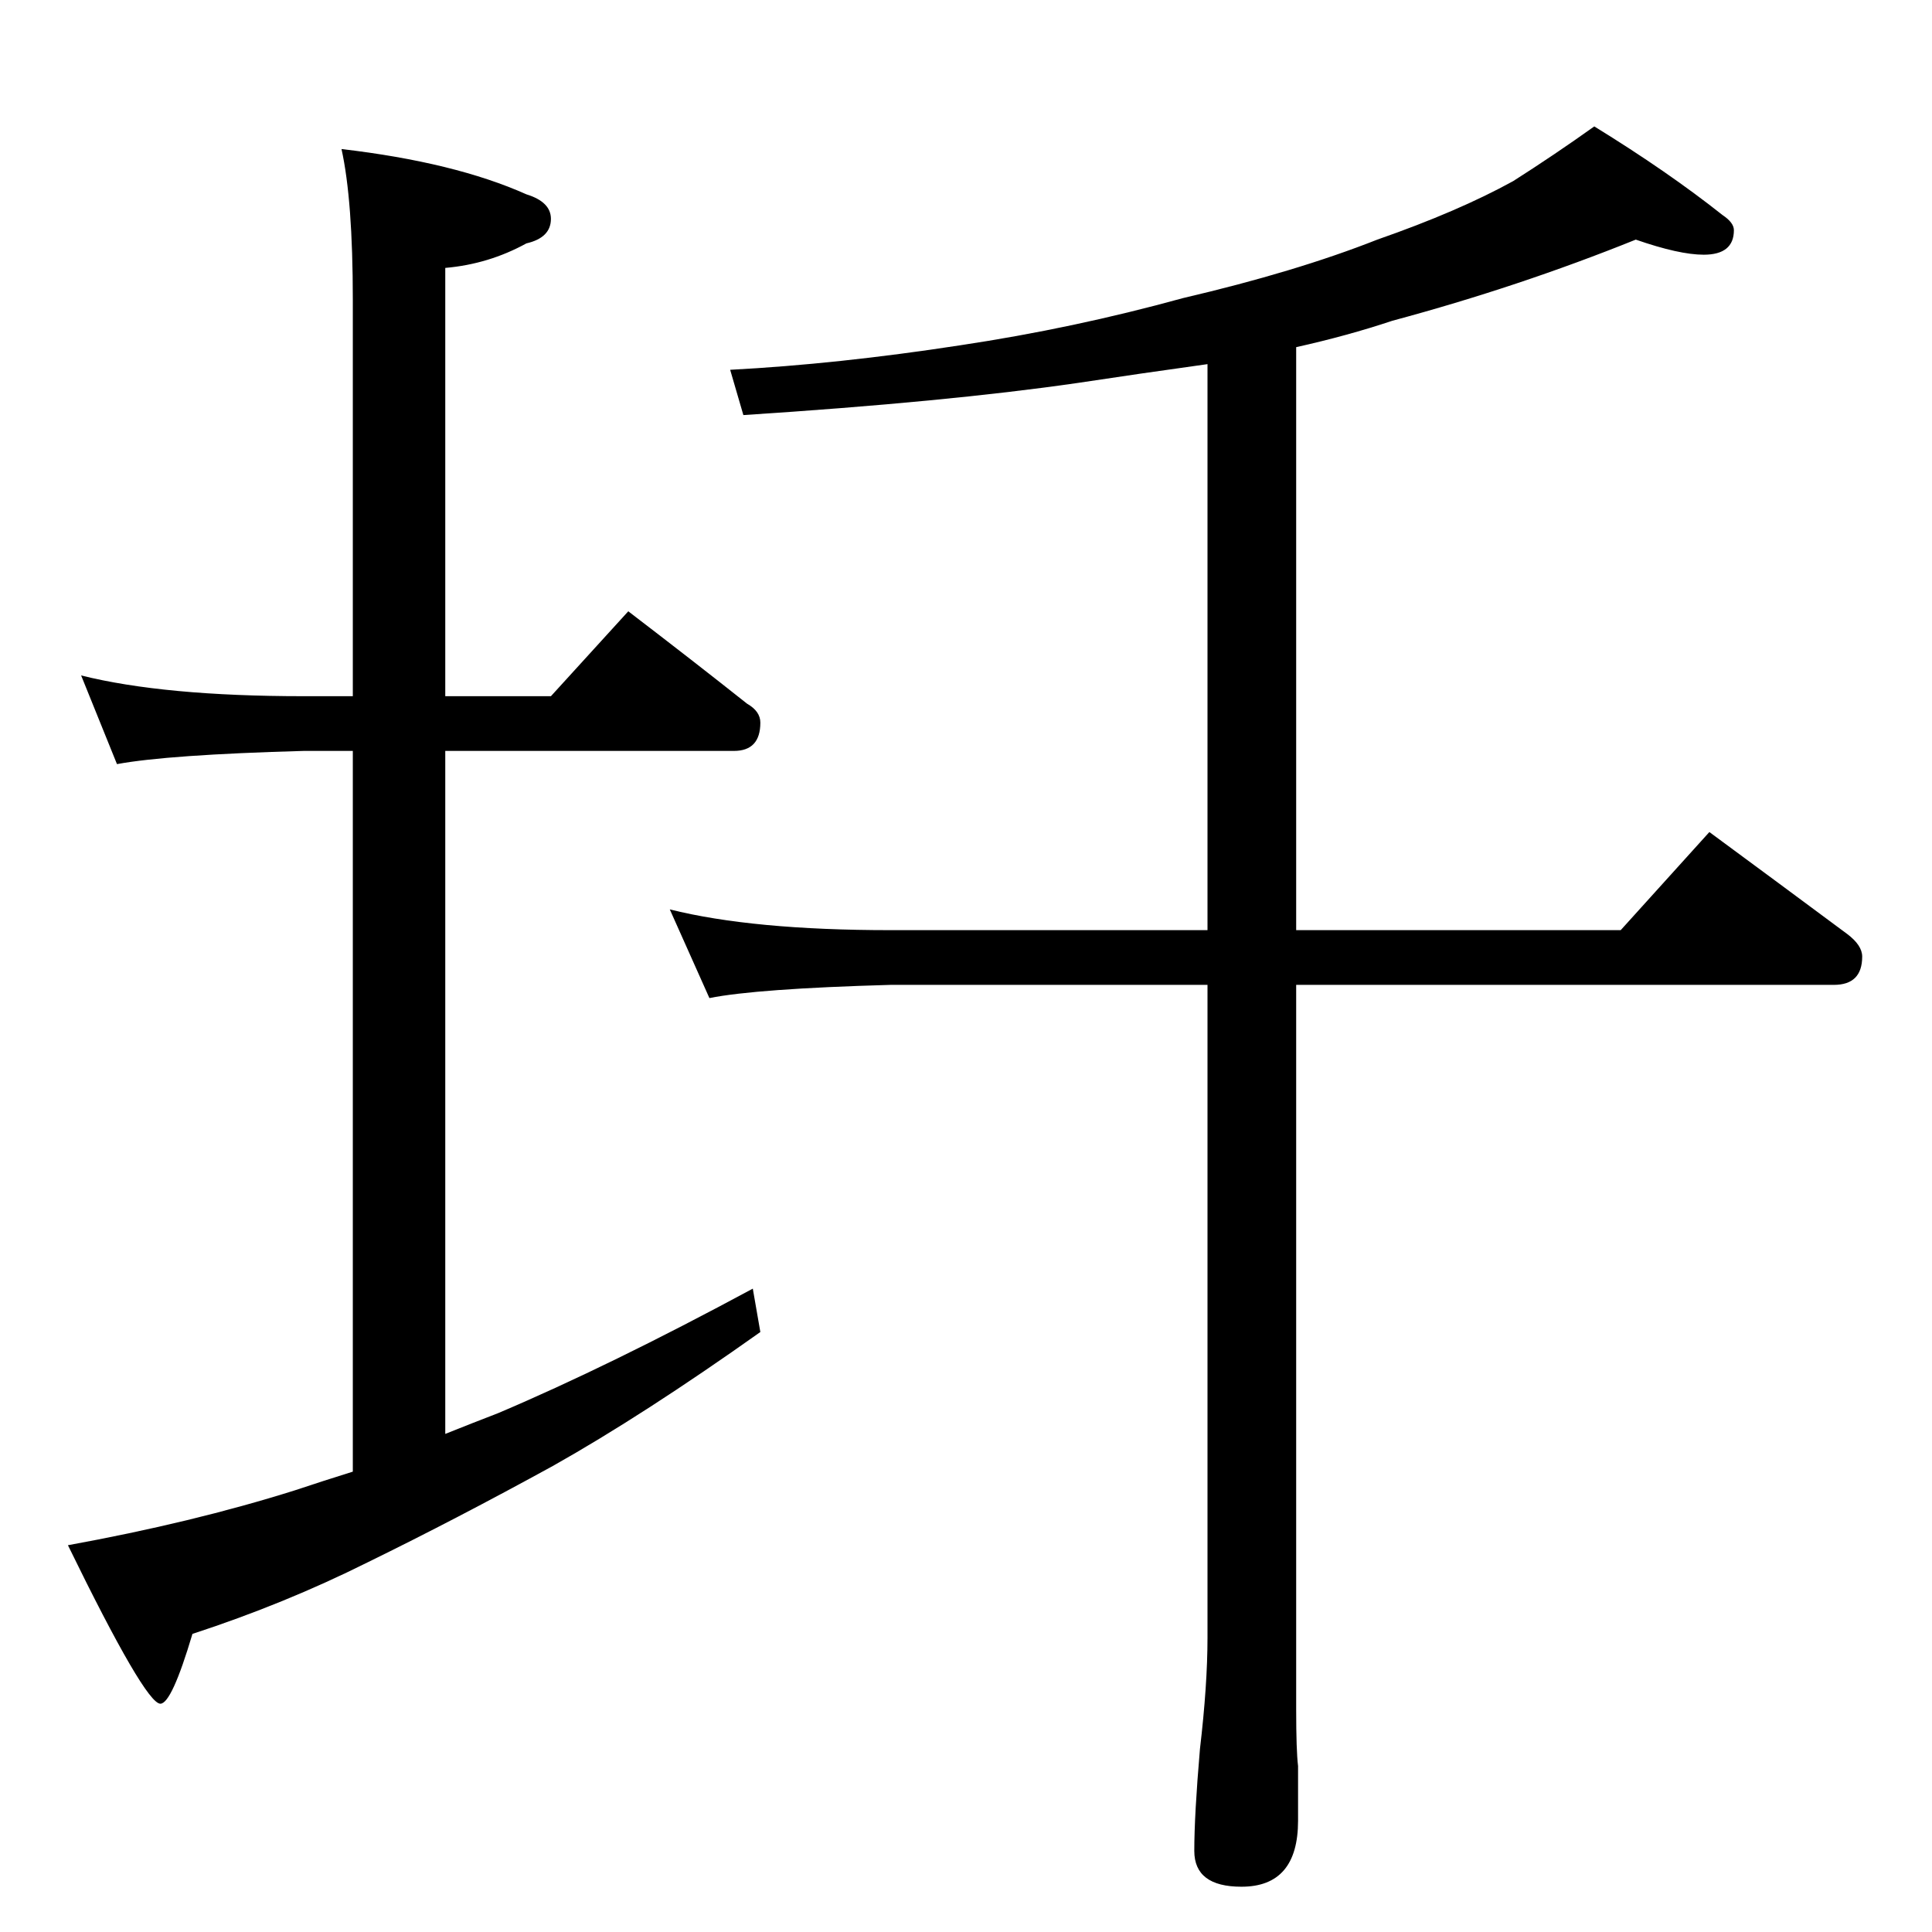 <?xml version="1.0" standalone="no"?>
<!DOCTYPE svg PUBLIC "-//W3C//DTD SVG 1.1//EN" "http://www.w3.org/Graphics/SVG/1.1/DTD/svg11.dtd" >
<svg xmlns="http://www.w3.org/2000/svg" xmlns:xlink="http://www.w3.org/1999/xlink" version="1.1" viewBox="0 -204 1024 1024">
  <g transform="matrix(1 0 0 -1 0 820)">
   <path fill="currentColor"
d="M43 666q44 -11 118 -11h26v210q0 53 -6 80q60 -7 98 -24q13 -4 13 -13q0 -10 -13 -13q-20 -11 -43 -13v-227h56l41 45q34 -26 63 -49q7 -4 7 -10q0 -15 -14 -15h-153v-362q15 6 28 11q59 25 135 66l4 -23q-62 -44 -110 -71q-51 -28 -98 -51q-44 -22 -93 -38
q-11 -37 -17 -37q-8 0 -49 84q66 12 120 29q15 5 31 10v382h-26q-72 -2 -99 -7zM867 897q-62 -25 -129 -43q-24 -8 -51 -14v-309h172l47 52q38 -28 73 -54q8 -6 8 -12q0 -15 -15 -15h-285v-384q0 -22 1 -30v-29q0 -35 -30 -35q-25 0 -25 19t3 54q4 34 4 59v346h-168
q-71 -2 -96 -7l-21 47q44 -11 117 -11h168v300q-36 -5 -69 -10q-69 -10 -177 -17l-7 24q57 3 122 13q60 9 118 25q60 14 103 31q43 15 72 31q22 14 43 29q39 -24 68 -47q6 -4 6 -8q0 -13 -16 -13q-13 0 -36 8z" />
  </g>

</svg>

